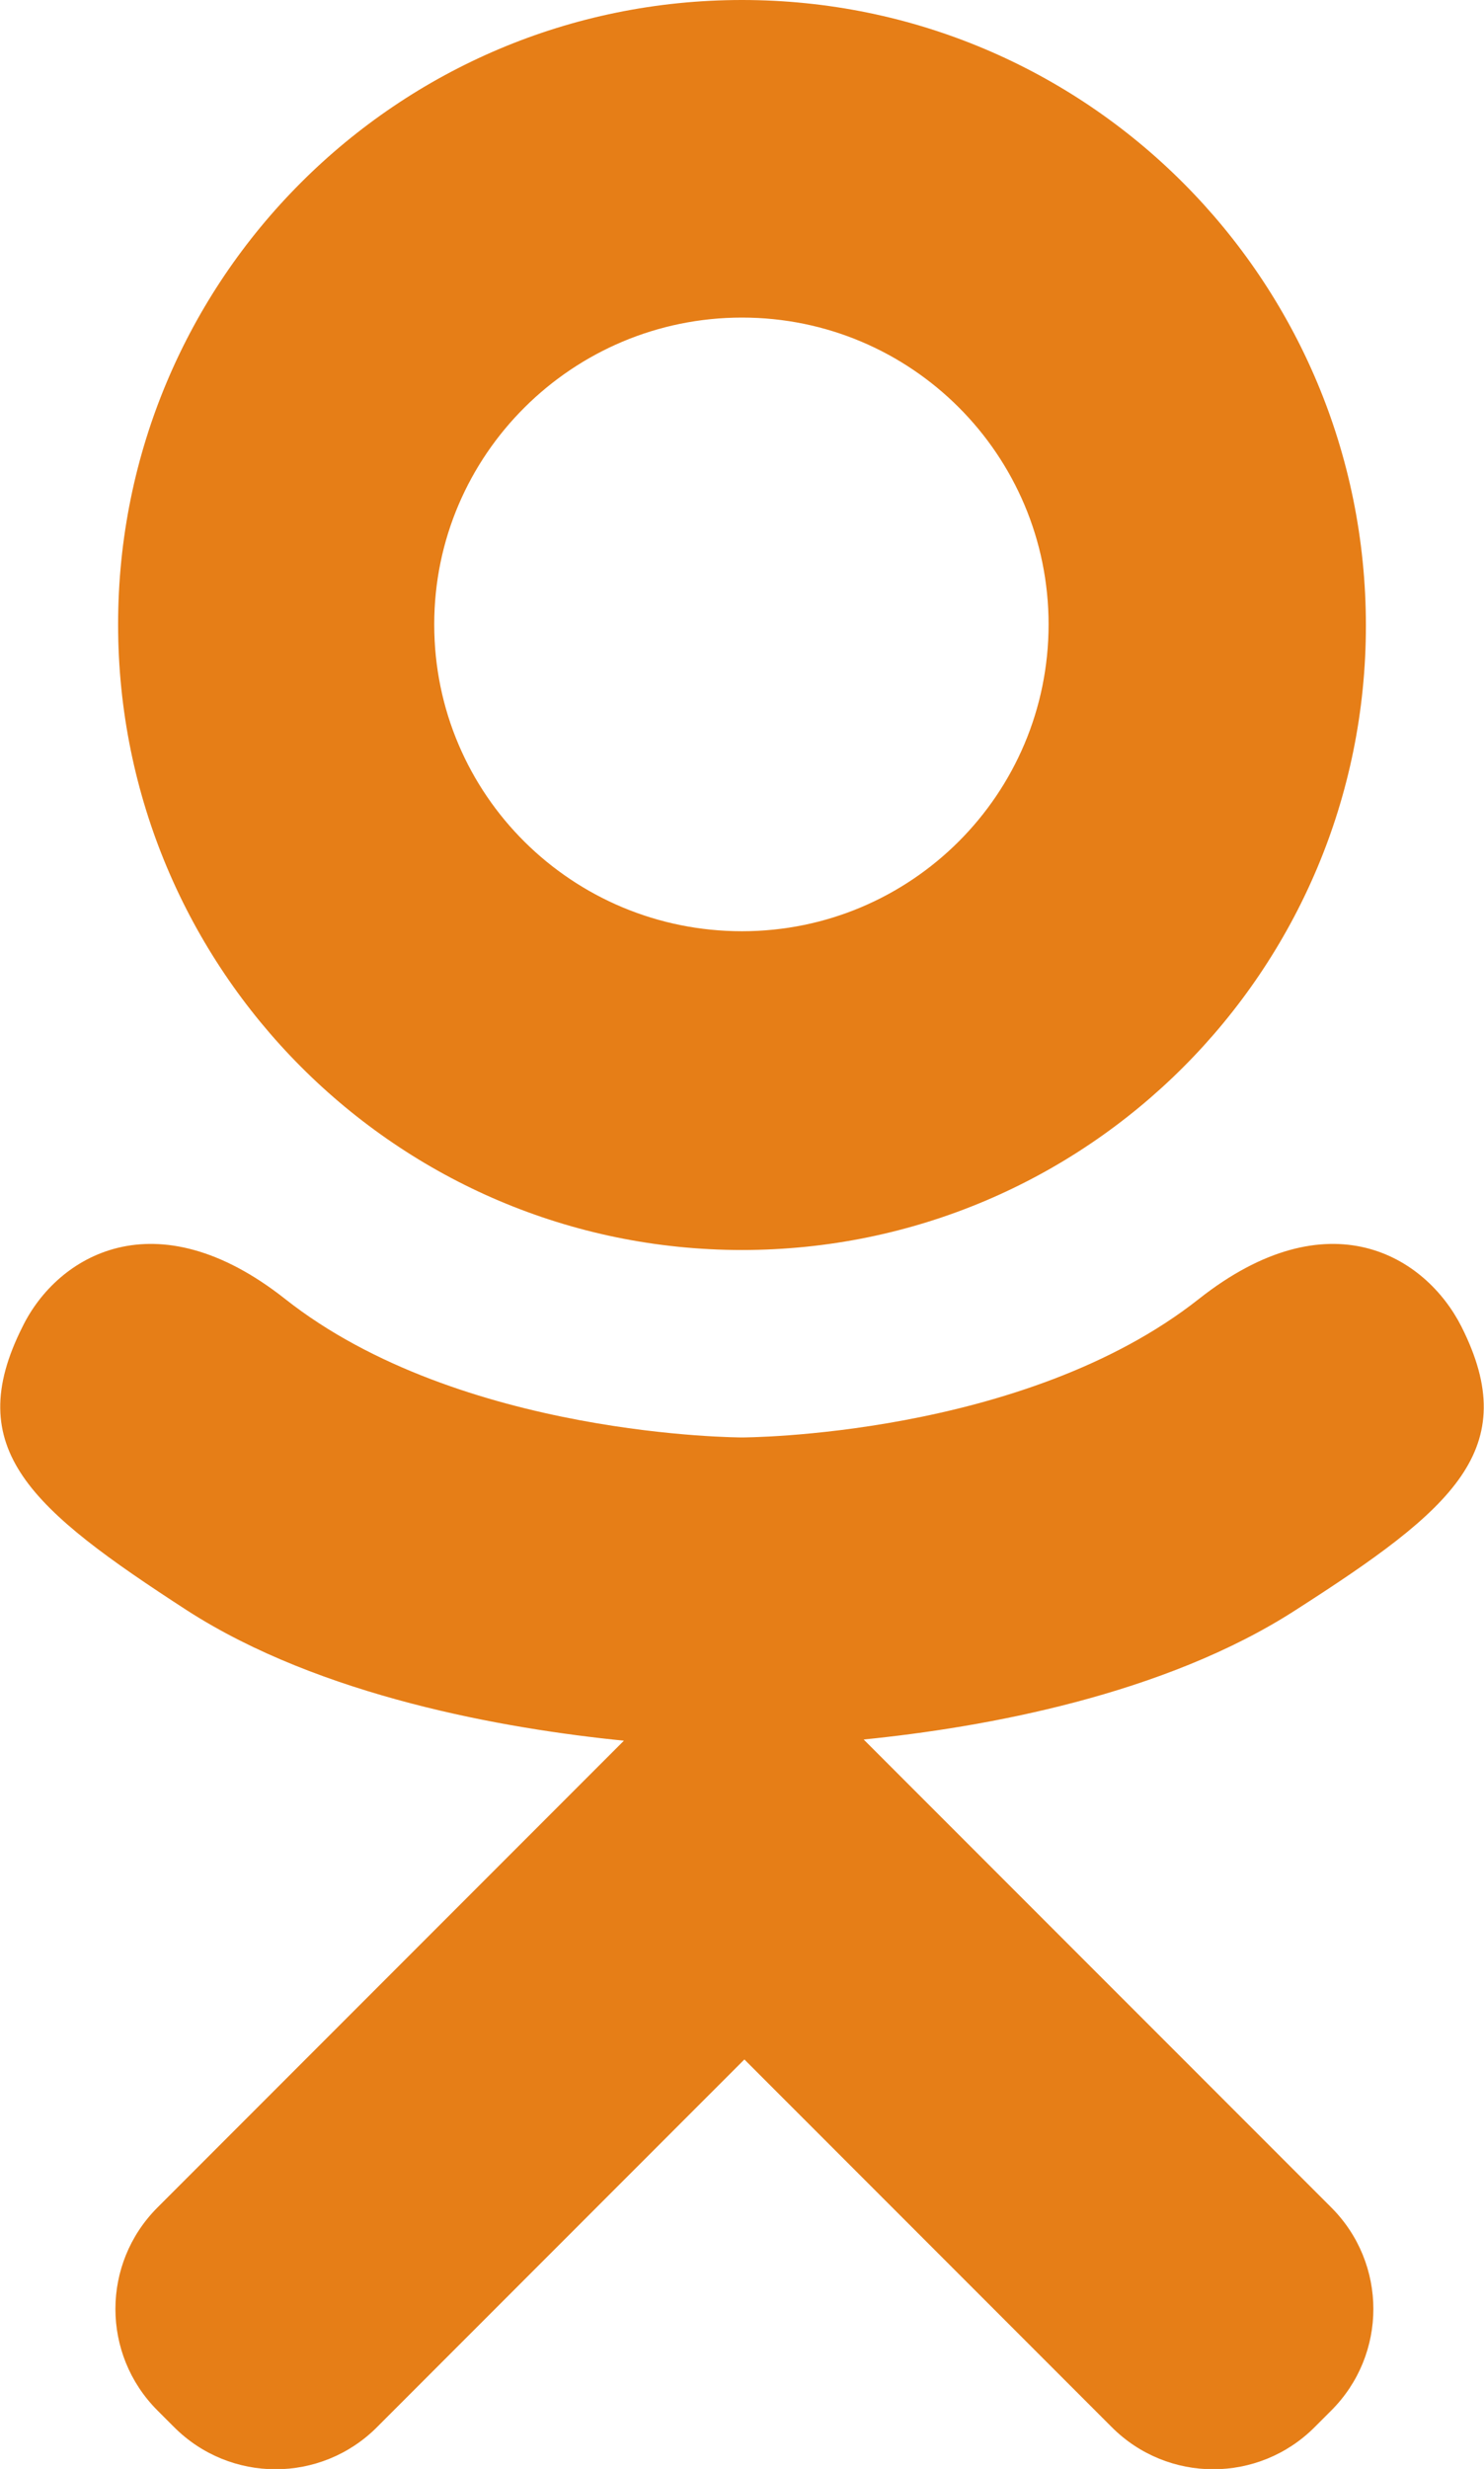 <?xml version="1.0" encoding="utf-8"?>
<!-- Generator: Adobe Illustrator 18.1.1, SVG Export Plug-In . SVG Version: 6.00 Build 0)  -->
<svg version="1.1" id="Layer_2" xmlns="http://www.w3.org/2000/svg" xmlns:xlink="http://www.w3.org/1999/xlink" x="0px" y="0px"
	 viewBox="0 0 124.4 206.8" enable-background="new 0 0 124.4 206.8" xml:space="preserve">
<path fill="#E67E17" d="M62.2,104.7c28.9,0,52.3-23.4,52.3-52.3C114.5,23.4,91.1,0,62.2,0C33.3,0,9.9,23.4,9.9,52.3
	C9.9,81.2,33.3,104.7,62.2,104.7z M62.2,26.6c14.2,0,25.7,11.5,25.7,25.7c0,14.2-11.5,25.7-25.7,25.7S36.4,66.6,36.4,52.3
	C36.4,38.1,48,26.6,62.2,26.6z M122.5,111.1c-3-5.9-11.1-10.9-22-2.3c-14.7,11.6-38.3,11.6-38.3,11.6s-23.6,0-38.3-11.6
	c-10.9-8.6-19.1-3.6-22,2.3c-5.2,10.3,0.7,15.3,13.8,23.8c11.2,7.2,26.6,9.9,36.6,10.9l-8.3,8.3c-11.7,11.7-23,23-30.8,30.8
	c-4.7,4.7-4.7,12.3,0,17l1.4,1.4c4.7,4.7,12.3,4.7,17,0l30.8-30.8c11.7,11.7,23,23,30.8,30.8c4.7,4.7,12.3,4.7,17,0l1.4-1.4
	c4.7-4.7,4.7-12.3,0-17L80.7,154l-8.3-8.3c10-1,25.2-3.7,36.3-10.9C121.8,126.4,127.7,121.4,122.5,111.1z"/>
</svg>
